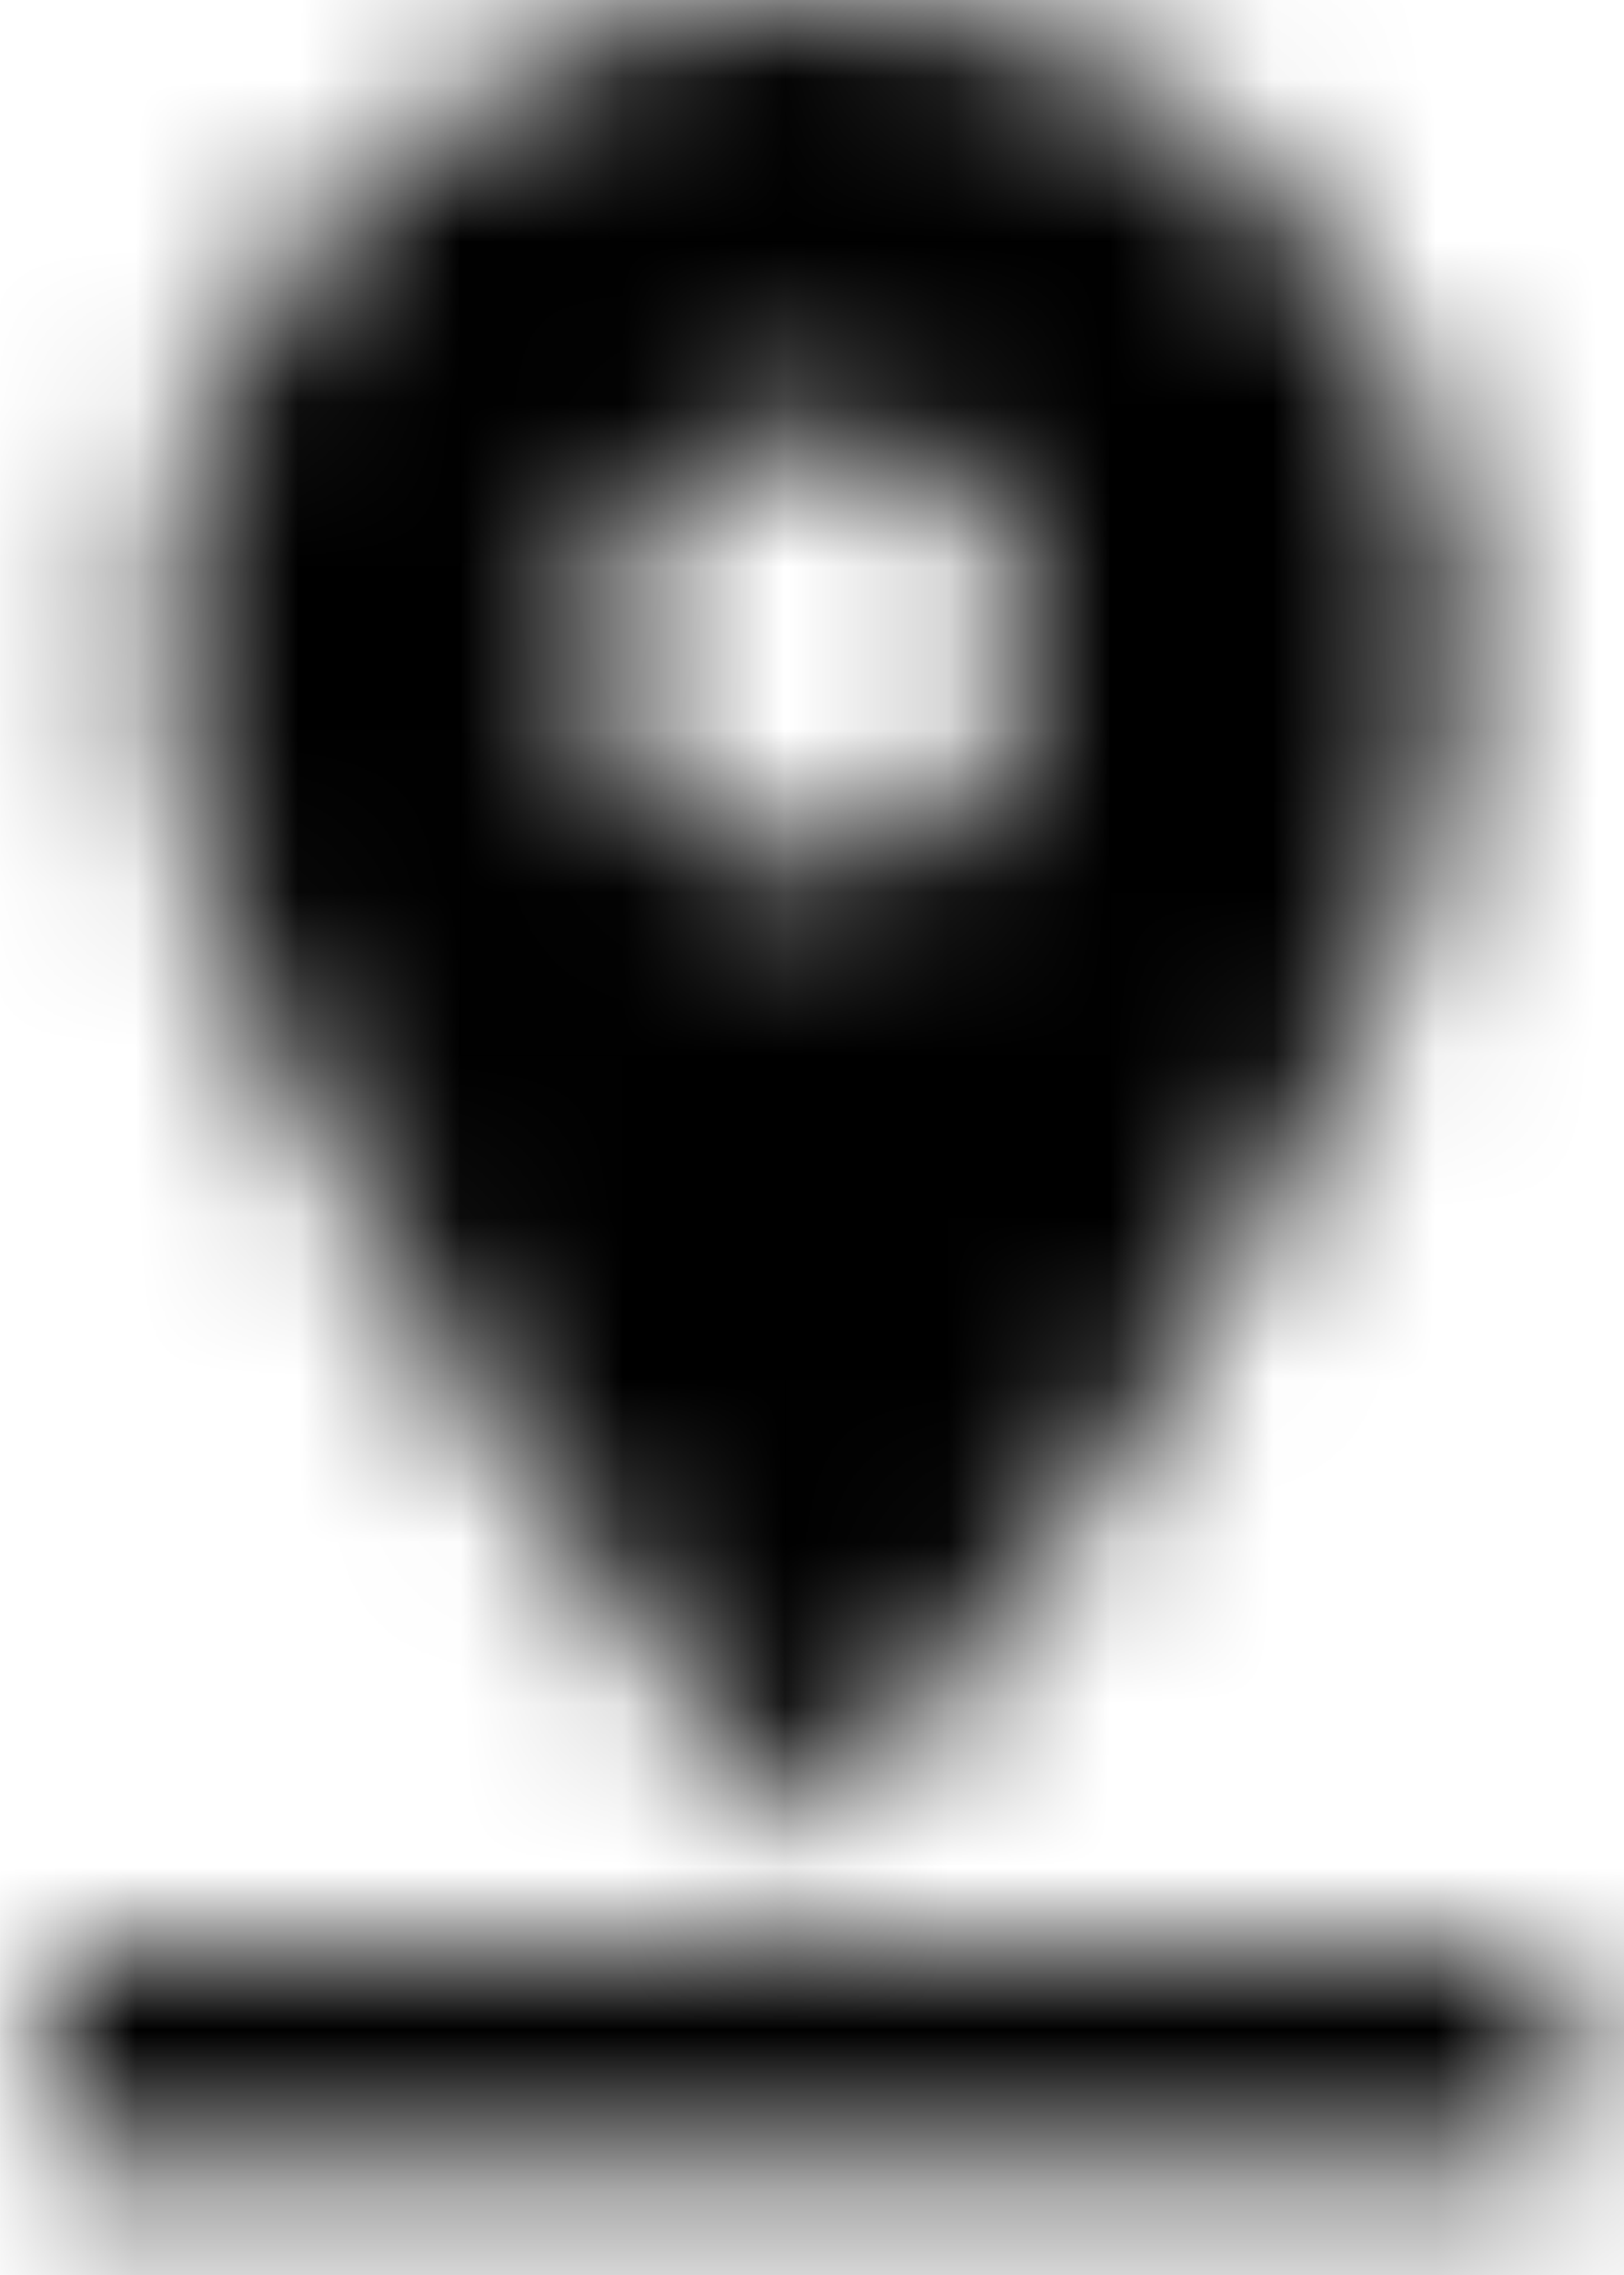 <?xml version="1.0" encoding="UTF-8"?>
<svg width="10px" height="14px" viewBox="0 0 10 14" version="1.1" xmlns="http://www.w3.org/2000/svg" xmlns:xlink="http://www.w3.org/1999/xlink">
    <title>ic_chat_bubble_outline</title>
    <defs>
        <path d="M8.667,4 C8.667,1.793 6.873,0 4.667,0 C2.46,0 0.667,1.793 0.667,4 C0.667,7 4.667,11.333 4.667,11.333 C4.667,11.333 8.667,7 8.667,4 L8.667,4 Z M3.333,4 C3.333,3.267 3.933,2.667 4.667,2.667 C5.4,2.667 6,3.267 6,4 C6,4.733 5.407,5.333 4.667,5.333 C3.933,5.333 3.333,4.733 3.333,4 L3.333,4 Z M-4.4408921e-16,12 L-4.4408921e-16,13.333 L9.333,13.333 L9.333,12 L-4.4408921e-16,12 L-4.4408921e-16,12 Z" id="path-1"></path>
        <rect id="path-3" x="0" y="0" width="33.333" height="33.333"></rect>
    </defs>
    <g id="Symbols" stroke="none" stroke-width="1" fill="none" fill-rule="evenodd">
        <g id="section-/-left" transform="translate(-40, -285)">
            <g transform="translate(0, -72.692)" id="Group-8">
                <g transform="translate(33, 95.346)">
                    <g id="contact-details" transform="translate(4, 108)">
                        <g id="ic_chat_bubble_outline" transform="translate(3.333, 154.333)">
                            <mask id="mask-2" fill="white">
                                <use xlink:href="#path-1"></use>
                            </mask>
                            <g id="Mask"></g>
                            <g id="🎨-Color" mask="url(#mask-2)">
                                <g transform="translate(-12, -10)">
                                    <mask id="mask-4" fill="white">
                                        <use xlink:href="#path-3"></use>
                                    </mask>
                                    <use id="Black" stroke="none" fill="#000000" fill-rule="evenodd" xlink:href="#path-3"></use>
                                </g>
                            </g>
                        </g>
                    </g>
                </g>
            </g>
        </g>
    </g>
</svg>
